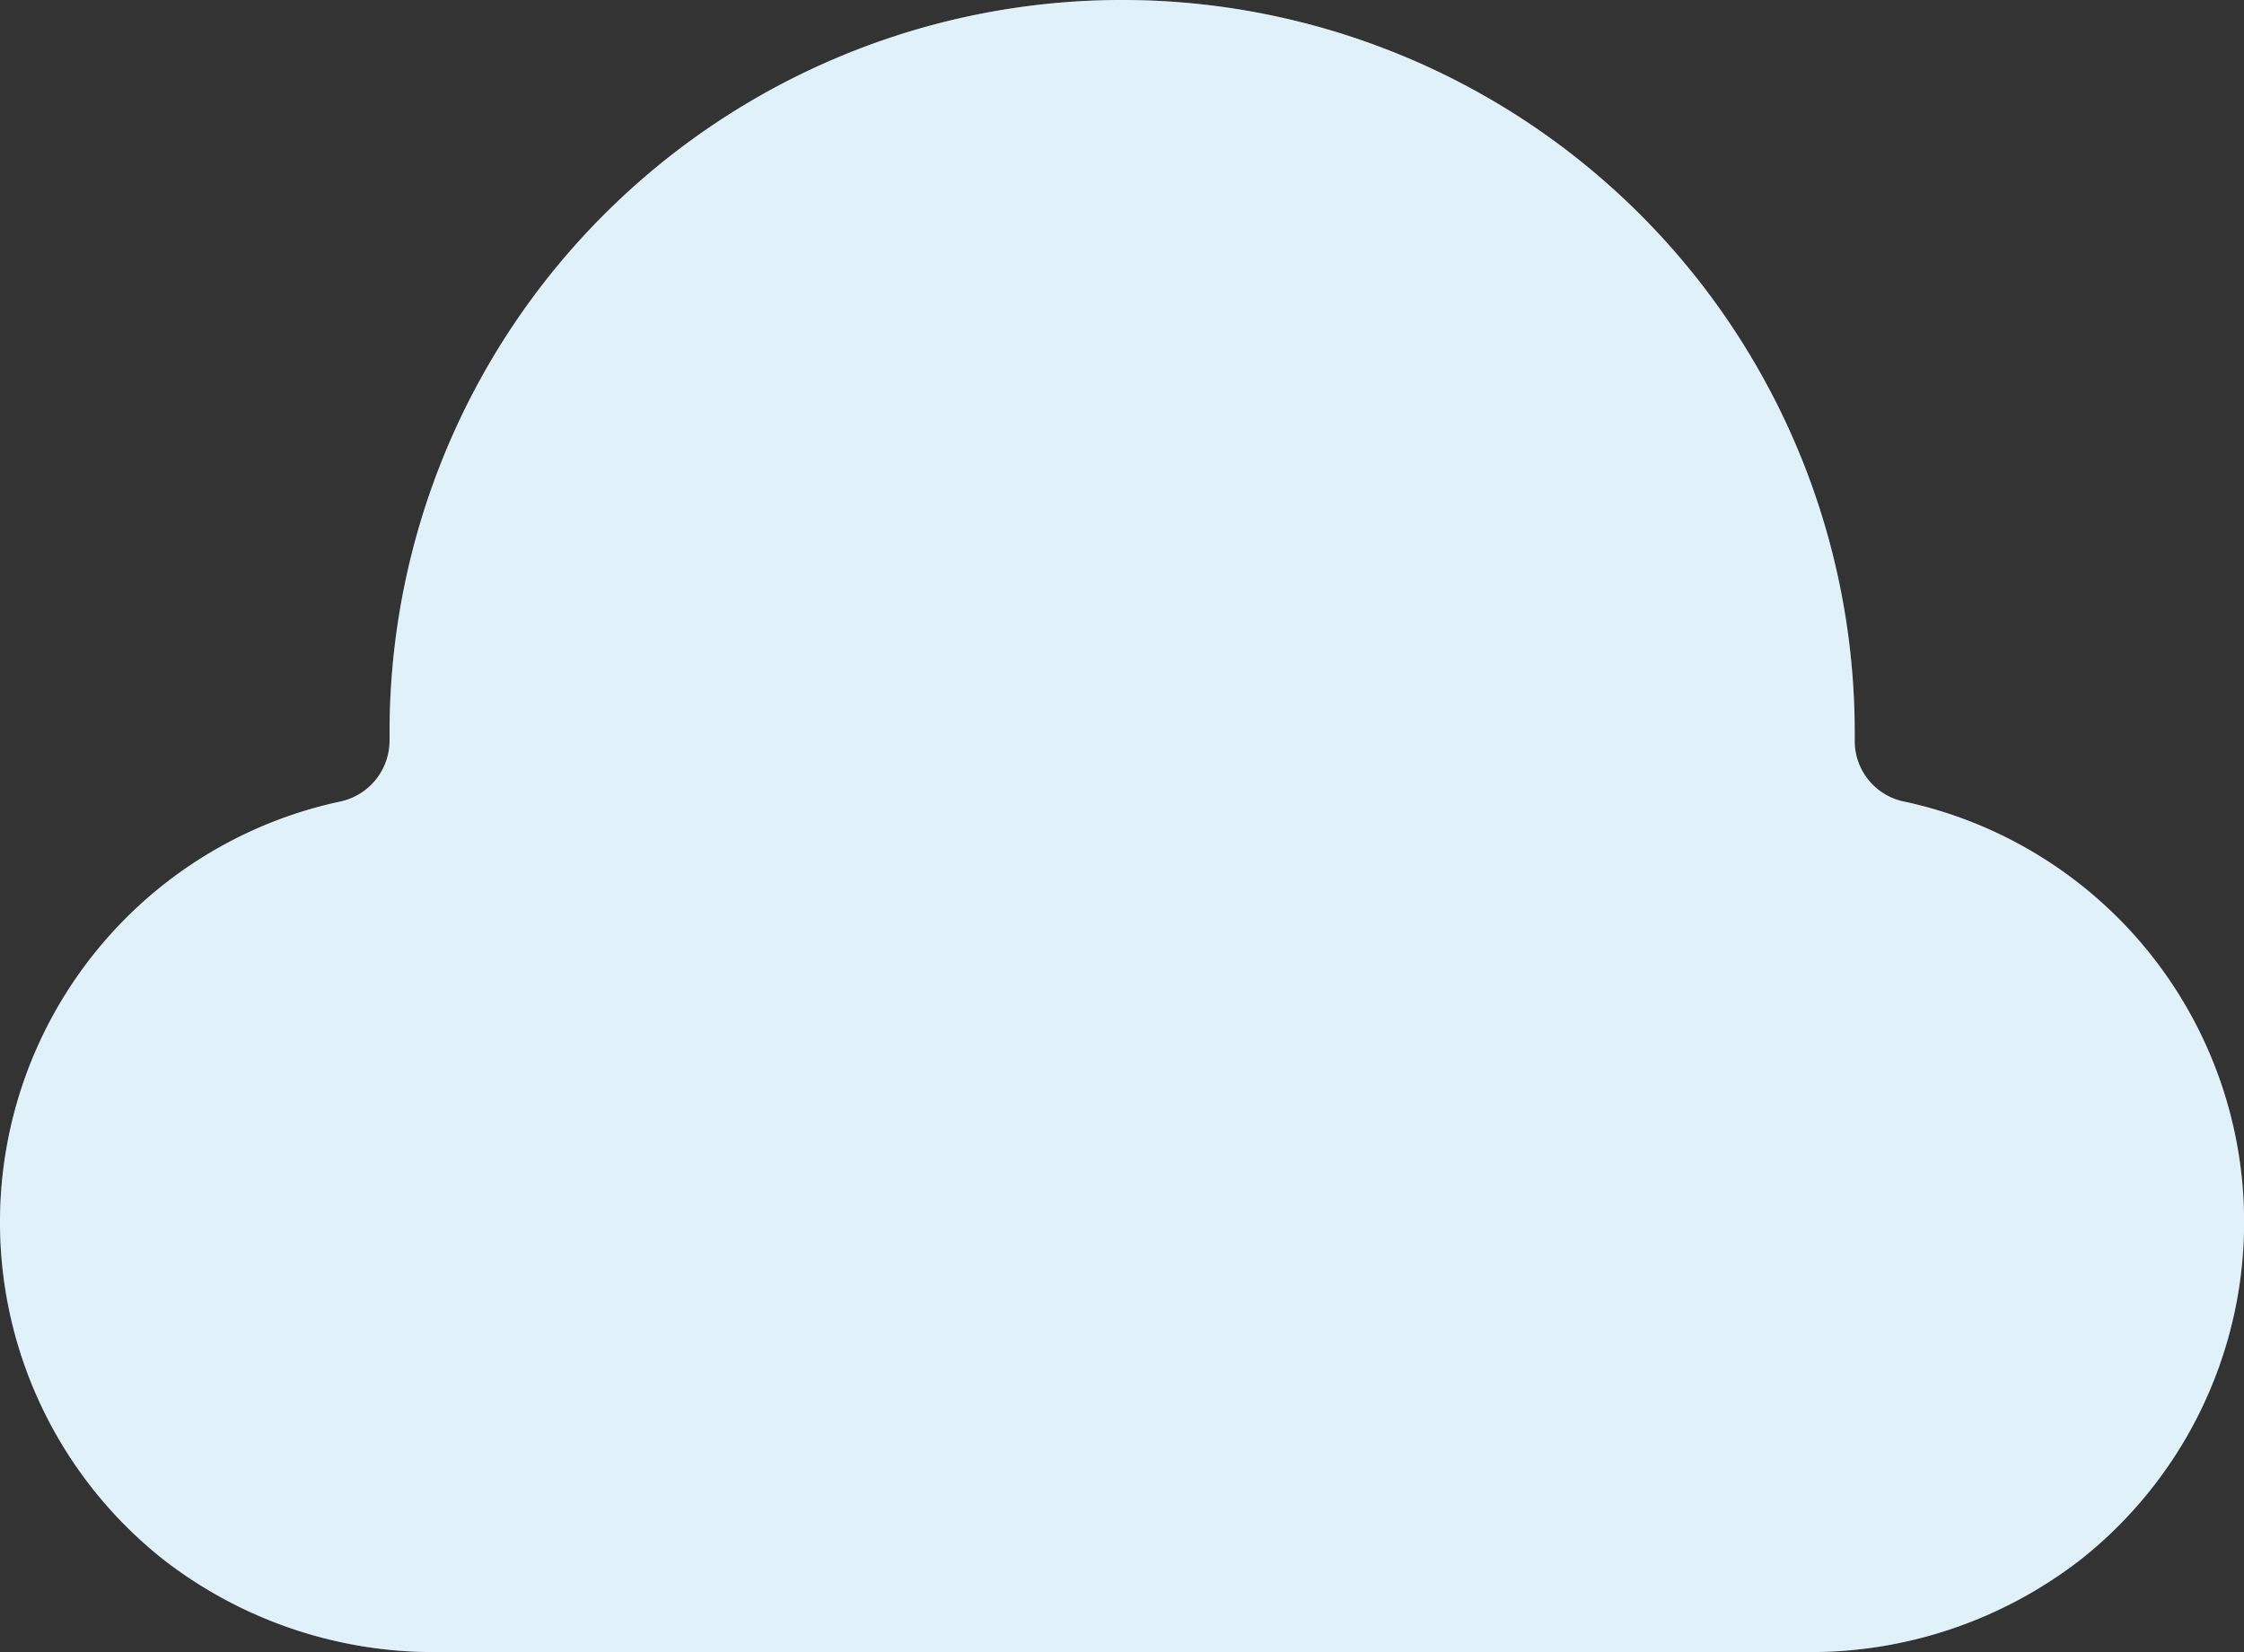 <svg xmlns="http://www.w3.org/2000/svg" width="133.233" height="98.115" viewBox="0 0 133.233 98.115">
  <rect x="0" y="0" width="133.233" height="98.115" fill="#333333" stroke="none"/>
  <g id="Group_396" data-name="Group 396" transform="translate(0 0)">
    <g id="Group_2470" data-name="Group 2470">
      <path id="Path_21" data-name="Path 21" d="M47.984,98.116H26.058A26.163,26.163,0,0,1,9.737,92.651a25.545,25.545,0,0,1,10.4-45.032,3.705,3.705,0,0,0,2.993-3.63q0-.246,0-.494a43.494,43.494,0,1,1,86.989,0c0,.174,0,.346,0,.519a3.67,3.67,0,0,0,2.968,3.6A25.545,25.545,0,0,1,123.5,92.651a26.163,26.163,0,0,1-16.321,5.465Z" transform="translate(0 -0.001)" fill="#fff"/>
      <path id="Path_2883" data-name="Path 2883" d="M47.984,98.116H26.058A26.163,26.163,0,0,1,9.737,92.651a25.545,25.545,0,0,1,10.4-45.032,3.705,3.705,0,0,0,2.993-3.63q0-.246,0-.494a43.494,43.494,0,1,1,86.989,0c0,.174,0,.346,0,.519a3.67,3.67,0,0,0,2.968,3.6A25.545,25.545,0,0,1,123.5,92.651a26.163,26.163,0,0,1-16.321,5.465Z" transform="translate(0 -0.001)" fill="rgba(138,201,237,0.25)"/>
    </g>
  </g>
</svg>

